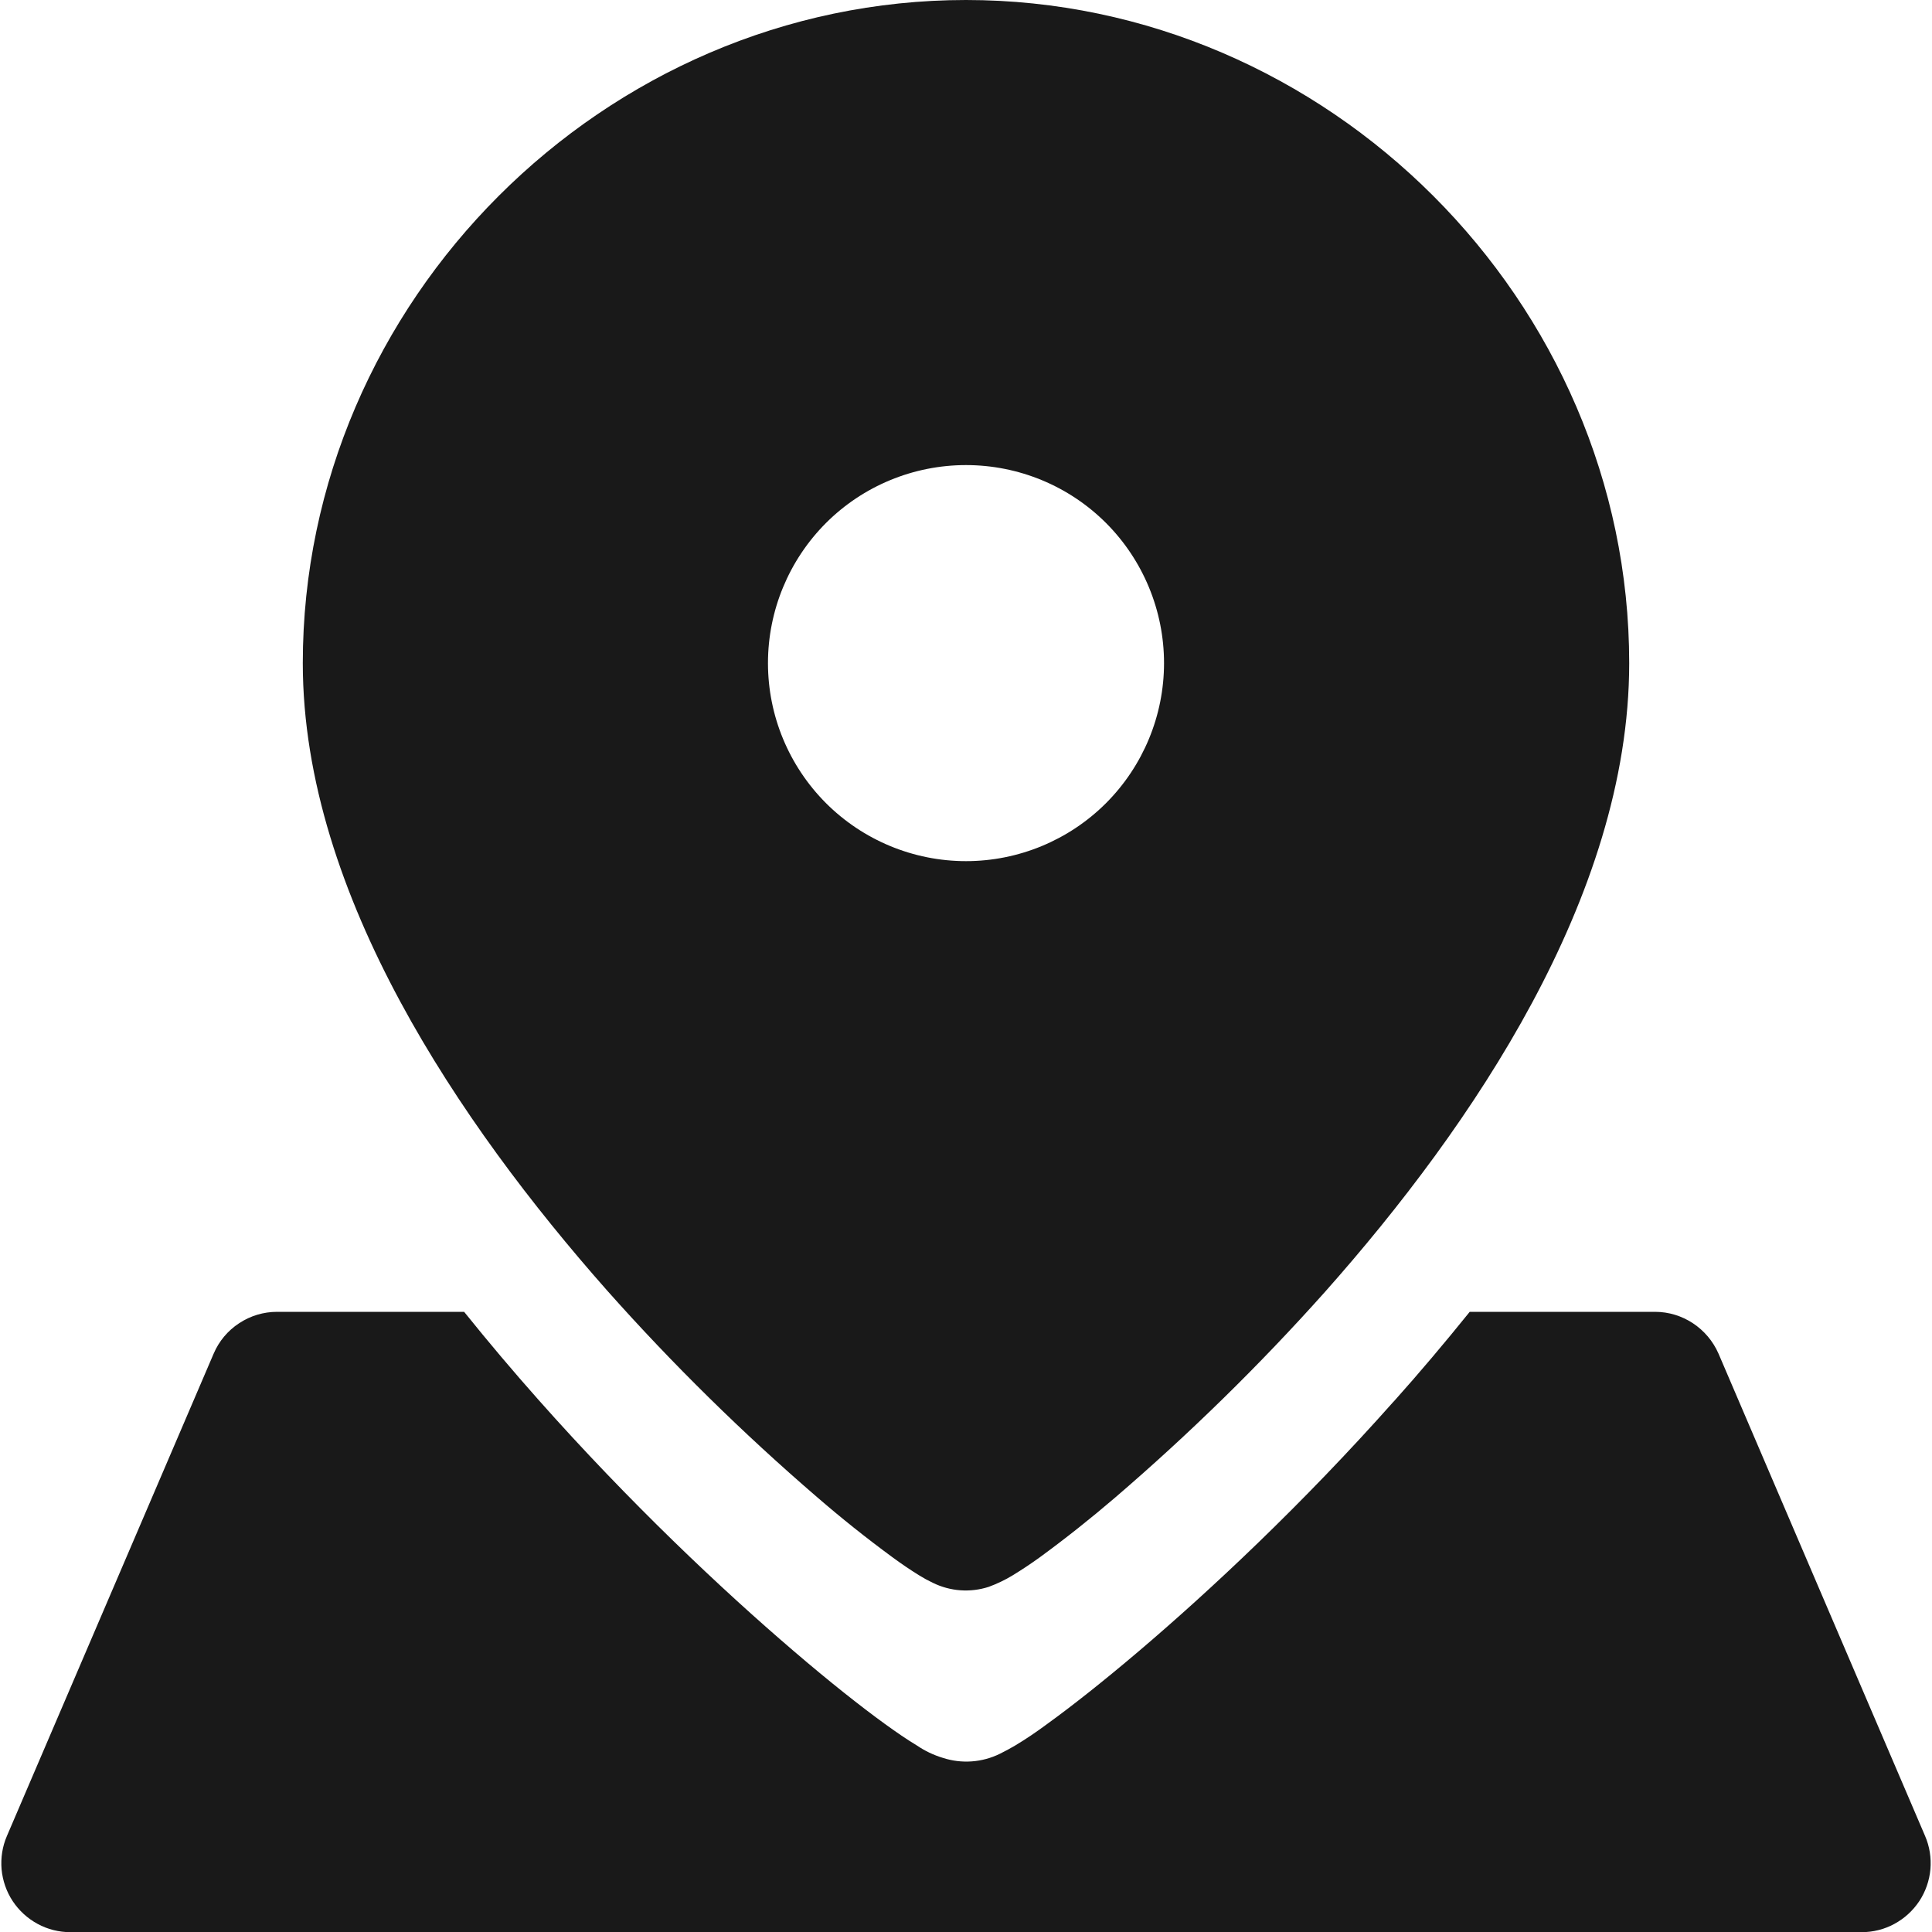 <svg width="22" height="22" viewBox="0 0 22 22" fill="none" xmlns="http://www.w3.org/2000/svg">
<g clip-path="url(#clip0_2285_5374)">
<path fill-rule="evenodd" clip-rule="evenodd" d="M11 0C15.12 0 18.552 3.432 18.552 7.551C18.552 8.896 18.09 10.222 17.444 11.423C16.795 12.63 15.937 13.755 15.086 14.713C14.342 15.546 13.543 16.328 12.696 17.055C12.418 17.293 12.132 17.52 11.838 17.735C11.738 17.807 11.636 17.875 11.531 17.939C11.444 17.992 11.353 18.035 11.258 18.07C11.047 18.138 10.819 18.121 10.621 18.023C10.568 17.998 10.517 17.97 10.467 17.939C10.362 17.874 10.259 17.804 10.159 17.73C9.865 17.514 9.579 17.286 9.303 17.047C8.455 16.317 7.657 15.532 6.914 14.696C6.063 13.734 5.205 12.606 4.557 11.404C3.911 10.206 3.448 8.885 3.448 7.551C3.448 3.432 6.88 0 11 0ZM11 9.806C10.402 9.806 9.828 9.568 9.405 9.145C8.983 8.722 8.745 8.149 8.745 7.551C8.745 6.953 8.983 6.379 9.405 5.956C9.828 5.533 10.402 5.296 11 5.296C11.598 5.296 12.172 5.533 12.595 5.956C13.017 6.379 13.255 6.953 13.255 7.551C13.255 8.149 13.017 8.722 12.595 9.145C12.172 9.568 11.598 9.806 11 9.806ZM15.871 15.959C16.161 15.635 16.449 15.294 16.736 14.938H18.846C19.16 14.938 19.443 15.127 19.569 15.414L21.921 20.906C21.973 21.026 21.993 21.156 21.982 21.286C21.97 21.415 21.927 21.54 21.855 21.649C21.783 21.757 21.686 21.846 21.571 21.908C21.457 21.97 21.329 22.002 21.199 22.002H0.801C0.671 22.002 0.543 21.97 0.429 21.908C0.314 21.846 0.217 21.757 0.145 21.649C0.073 21.54 0.03 21.415 0.018 21.286C0.007 21.156 0.027 21.026 0.079 20.906L2.433 15.414C2.493 15.273 2.594 15.152 2.723 15.068C2.851 14.983 3.002 14.938 3.155 14.938H5.285C5.563 15.284 5.845 15.617 6.129 15.937C7.169 17.11 8.219 18.1 9.036 18.799C9.444 19.149 9.801 19.431 10.074 19.629C10.211 19.728 10.332 19.811 10.439 19.875C10.53 19.937 10.63 19.985 10.736 20.017C10.951 20.087 11.184 20.07 11.387 19.97C11.449 19.939 11.507 19.908 11.559 19.877C11.684 19.802 11.805 19.72 11.922 19.633C12.196 19.435 12.551 19.156 12.961 18.808C13.778 18.114 14.831 17.129 15.87 15.959H15.871Z" fill="black" fill-opacity="0.9"/>
</g>
<defs>
<clipPath id="clip0_2285_5374">
<rect width="22" height="22" fill="white"/>
</clipPath>
</defs>
</svg>

